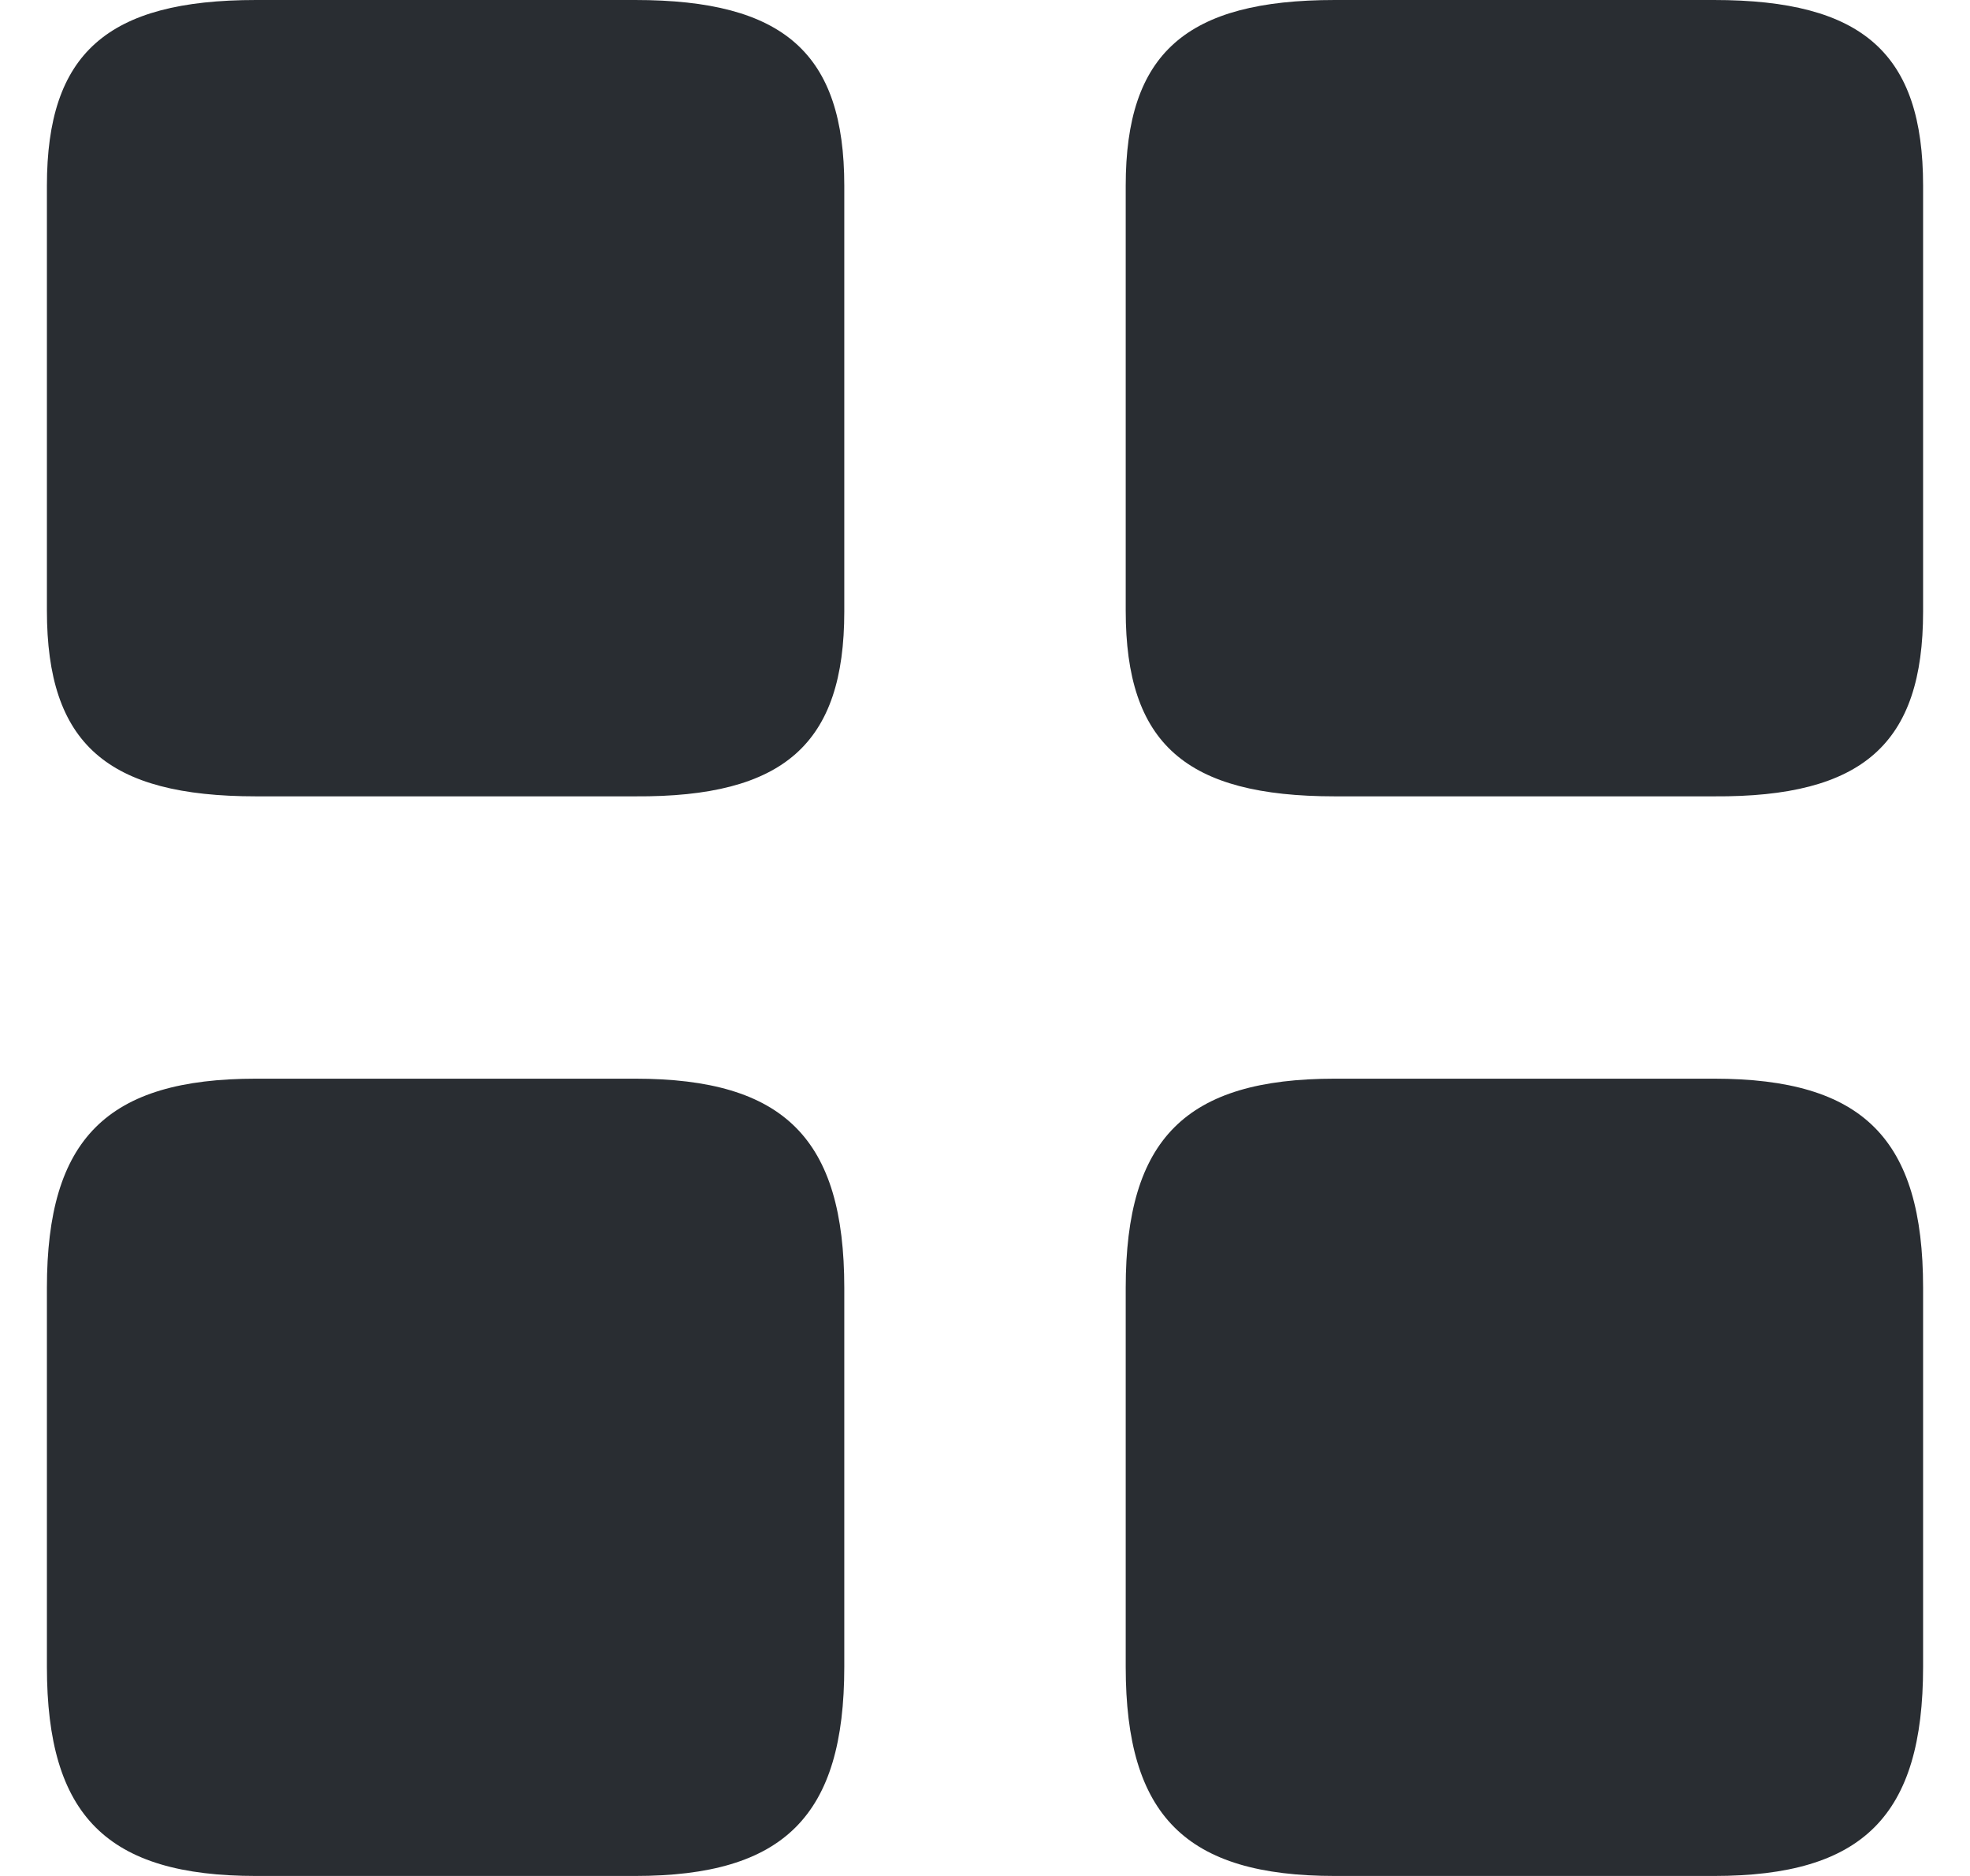 <svg width="21" height="20" viewBox="0 0 21 20" fill="none" xmlns="http://www.w3.org/2000/svg">
<path d="M20.5 6.52V1.98C20.5 0.57 19.86 0 18.27 0H14.23C12.64 0 12 0.57 12 1.98V6.51C12 7.93 12.64 8.49 14.23 8.49H18.27C19.86 8.5 20.5 7.93 20.5 6.52Z" fill="#292D32"/>
<path d="M20.5 17.77V13.73C20.5 12.14 19.86 11.5 18.27 11.5H14.23C12.64 11.5 12 12.14 12 13.73V17.77C12 19.36 12.64 20 14.23 20H18.27C19.86 20 20.5 19.36 20.5 17.77Z" fill="#292D32"/>
<path d="M9 6.52V1.98C9 0.57 8.36 0 6.77 0H2.73C1.14 0 0.5 0.57 0.5 1.98V6.51C0.5 7.93 1.14 8.49 2.73 8.49H6.77C8.36 8.5 9 7.93 9 6.52Z" fill="#292D32"/>
<path d="M9 17.77V13.73C9 12.14 8.36 11.5 6.77 11.5H2.73C1.14 11.5 0.5 12.14 0.5 13.73V17.77C0.5 19.36 1.14 20 2.73 20H6.77C8.36 20 9 19.36 9 17.77Z" fill="#292D32"/>
</svg>
